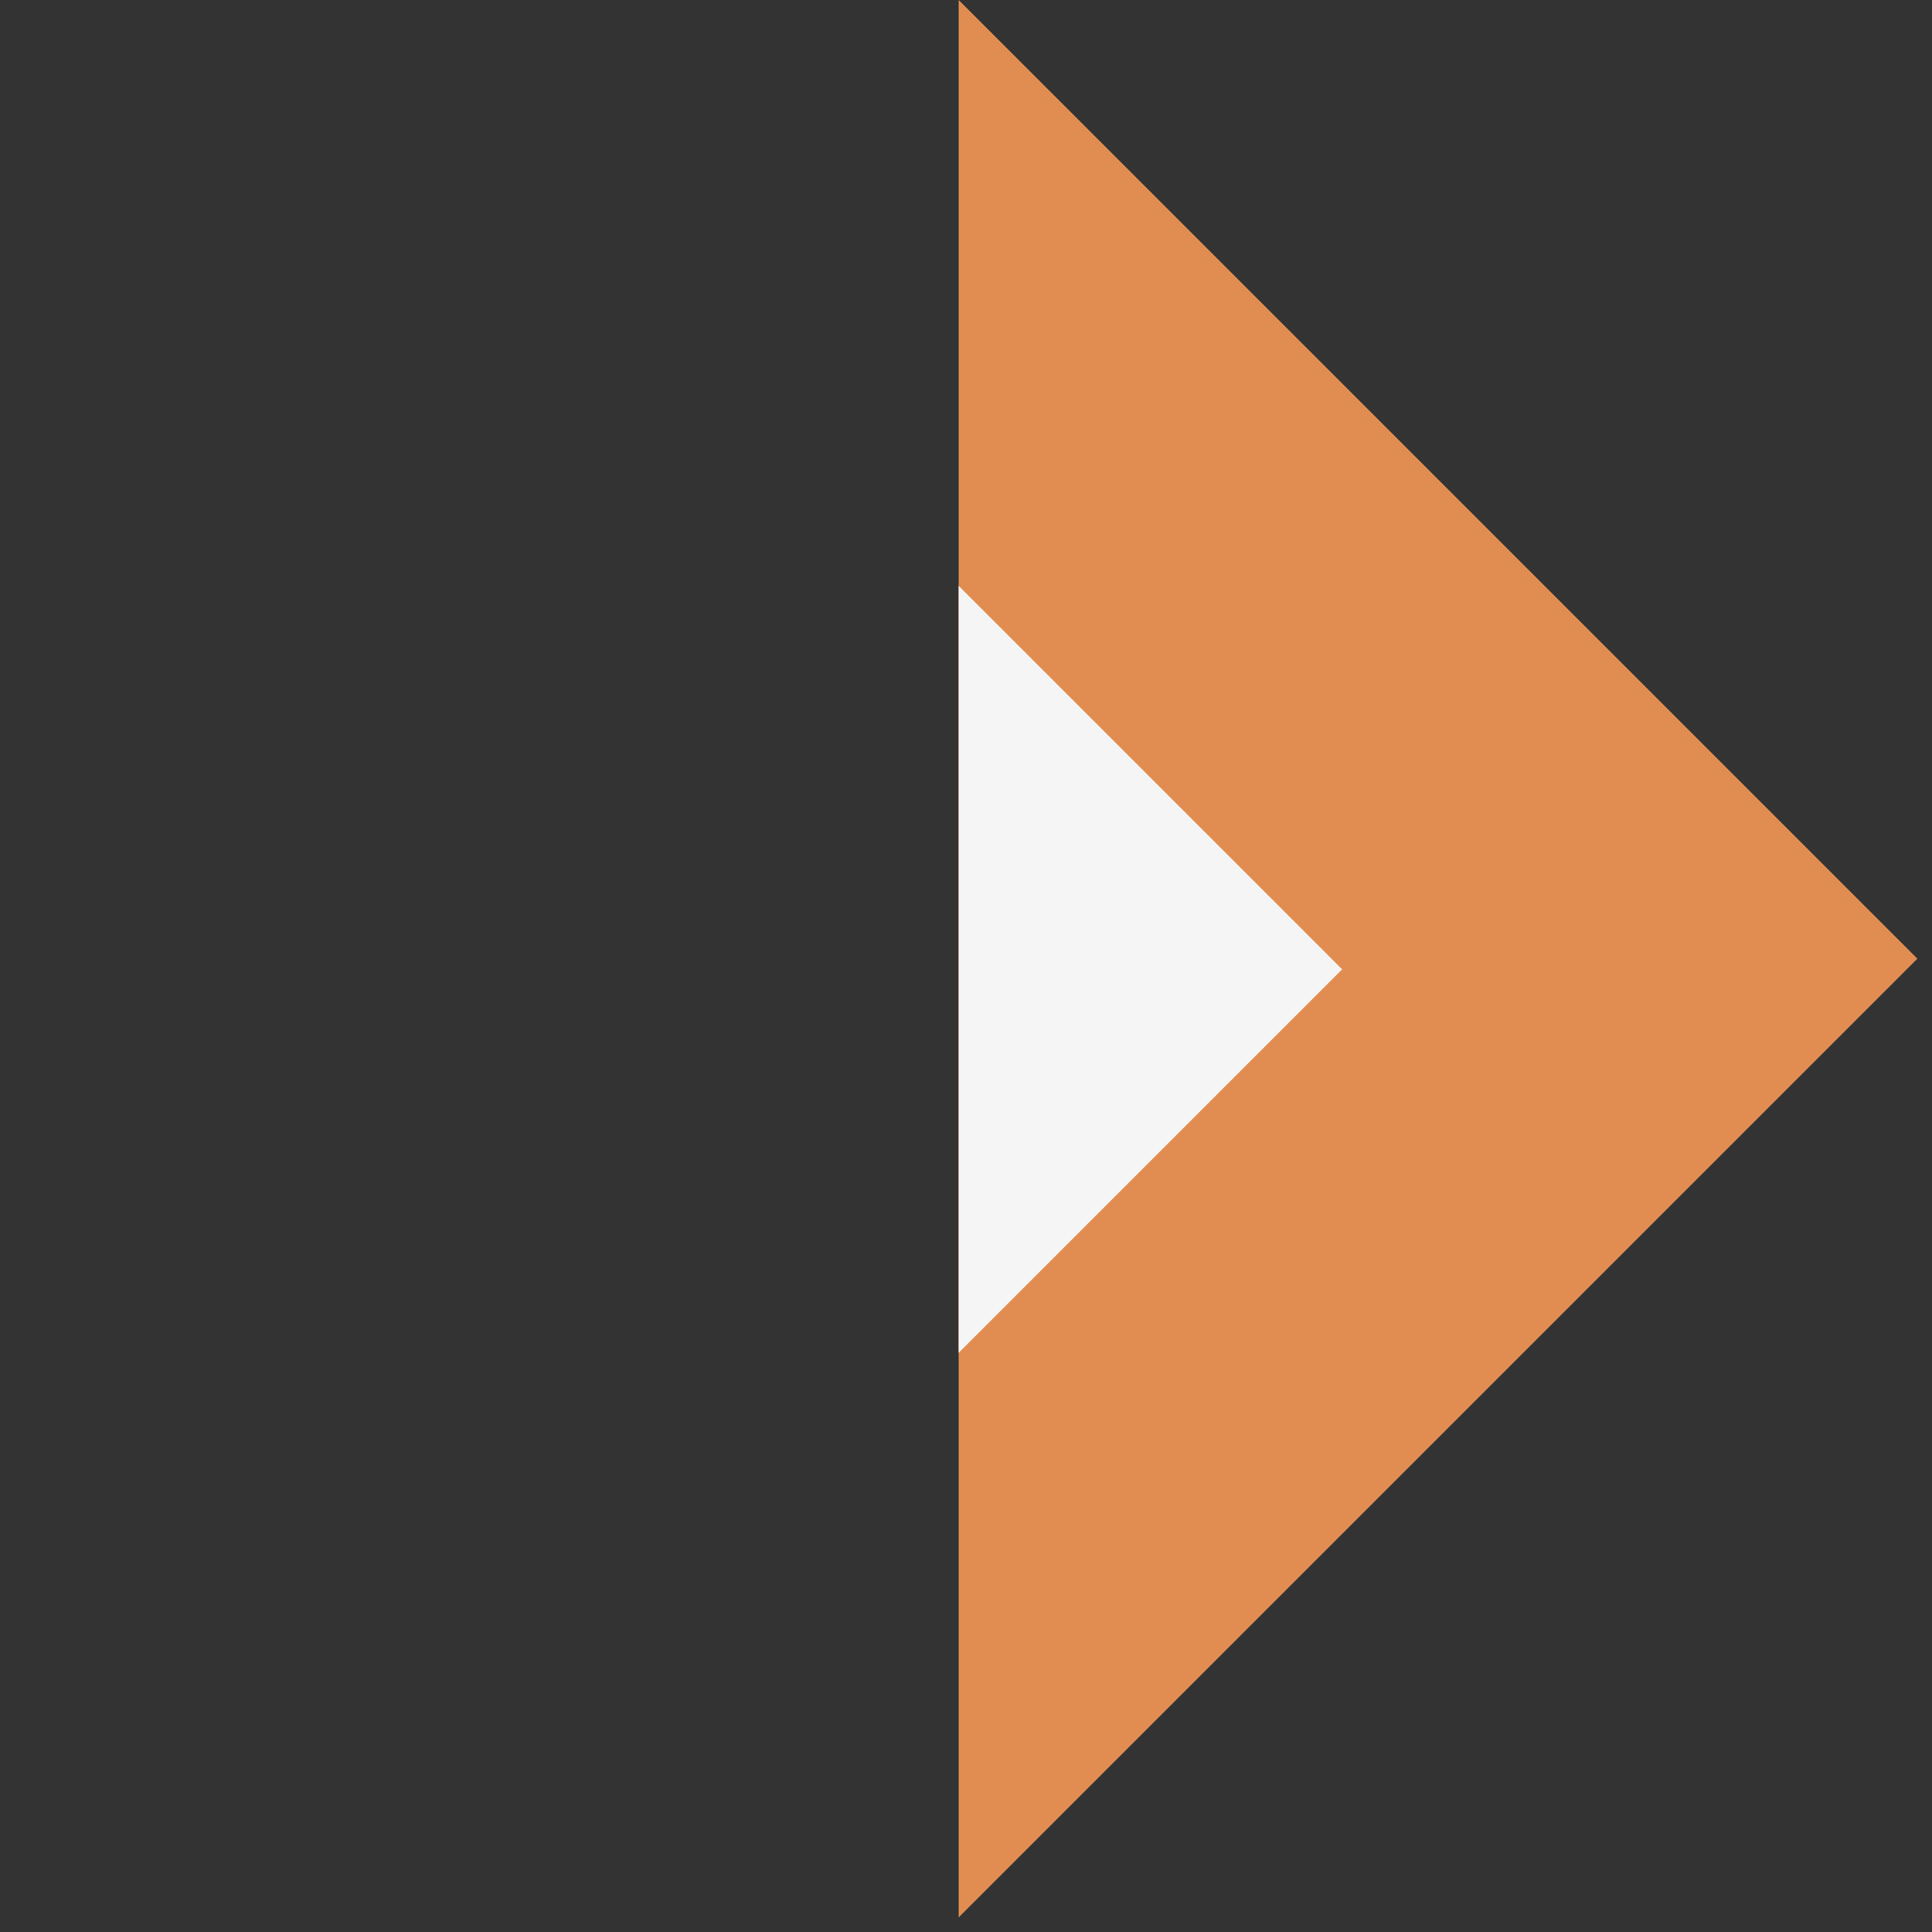 <svg width="57" height="57" viewBox="0 0 57 57" fill="none" xmlns="http://www.w3.org/2000/svg">
<rect x="0" y="0" width="57" height="57" fill="#333333" stroke="none"/>
<path d="M56.569 28.284L28.284 56.569V0L56.569 28.284Z" fill="#E18D51"/>
<path d="M39.598 28.598L28.284 39.912V17.284L39.598 28.598Z" fill="#F5F5F5"/>
</svg>
